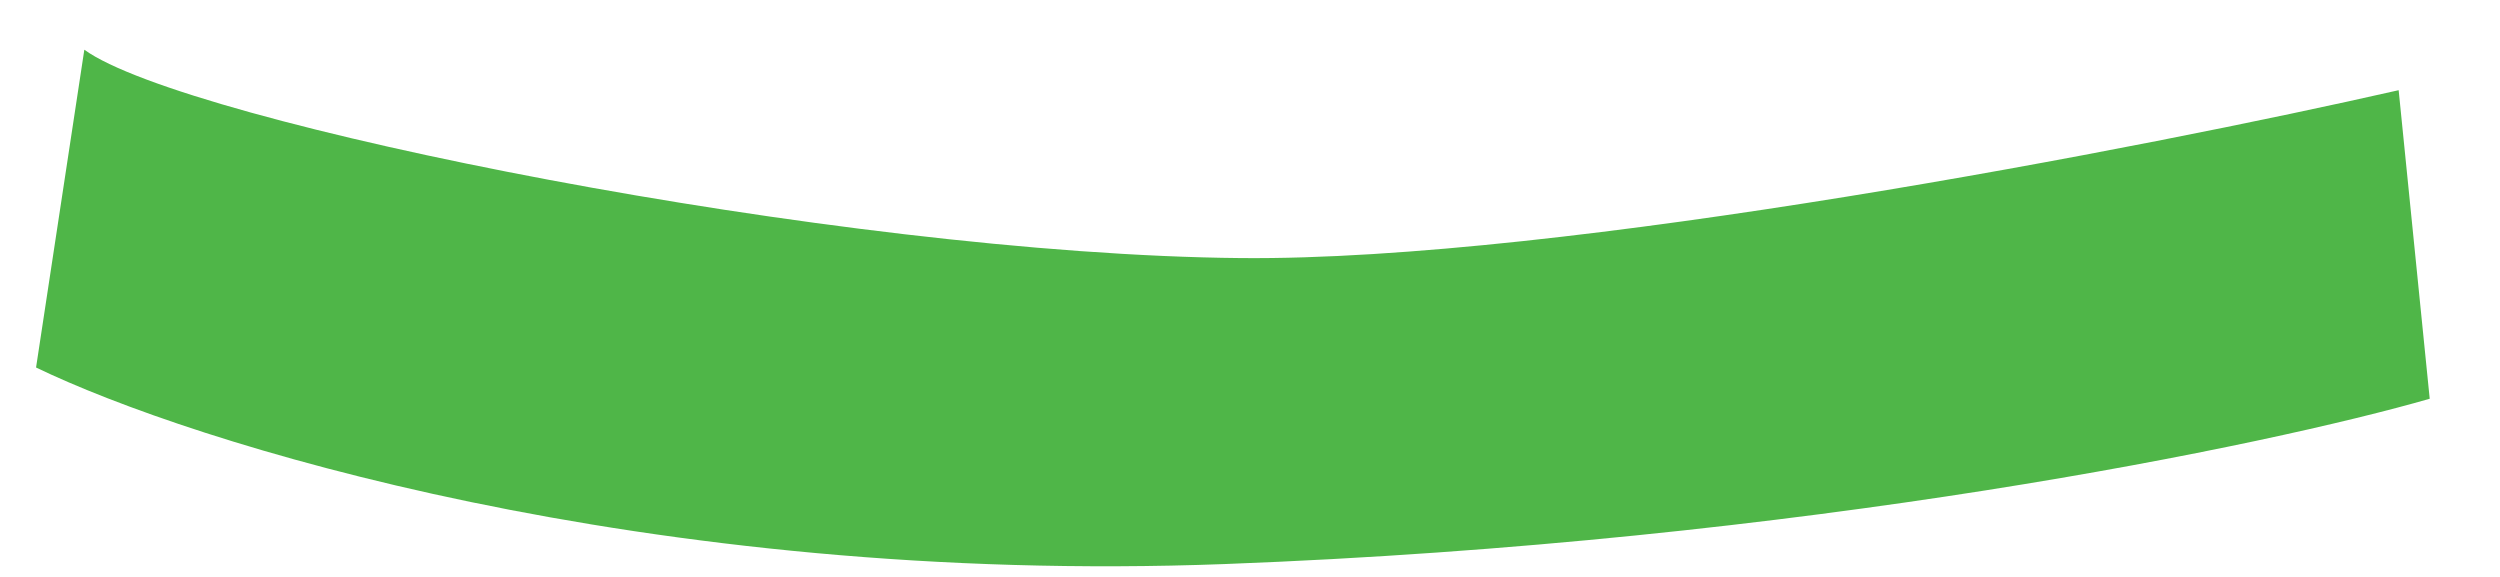 <svg width="26" height="6" viewBox="0 0 26 6" fill="none" xmlns="http://www.w3.org/2000/svg">
<path d="M0.375 3.822L0.877 0.517C1.921 1.276 8.717 2.646 12.906 2.684C16.258 2.715 22.329 1.533 24.946 0.938L25.269 4.147C23.61 4.625 18.781 5.638 12.74 5.866C6.699 6.094 1.979 4.598 0.375 3.822Z" fill="#4FB648"/>
</svg>
